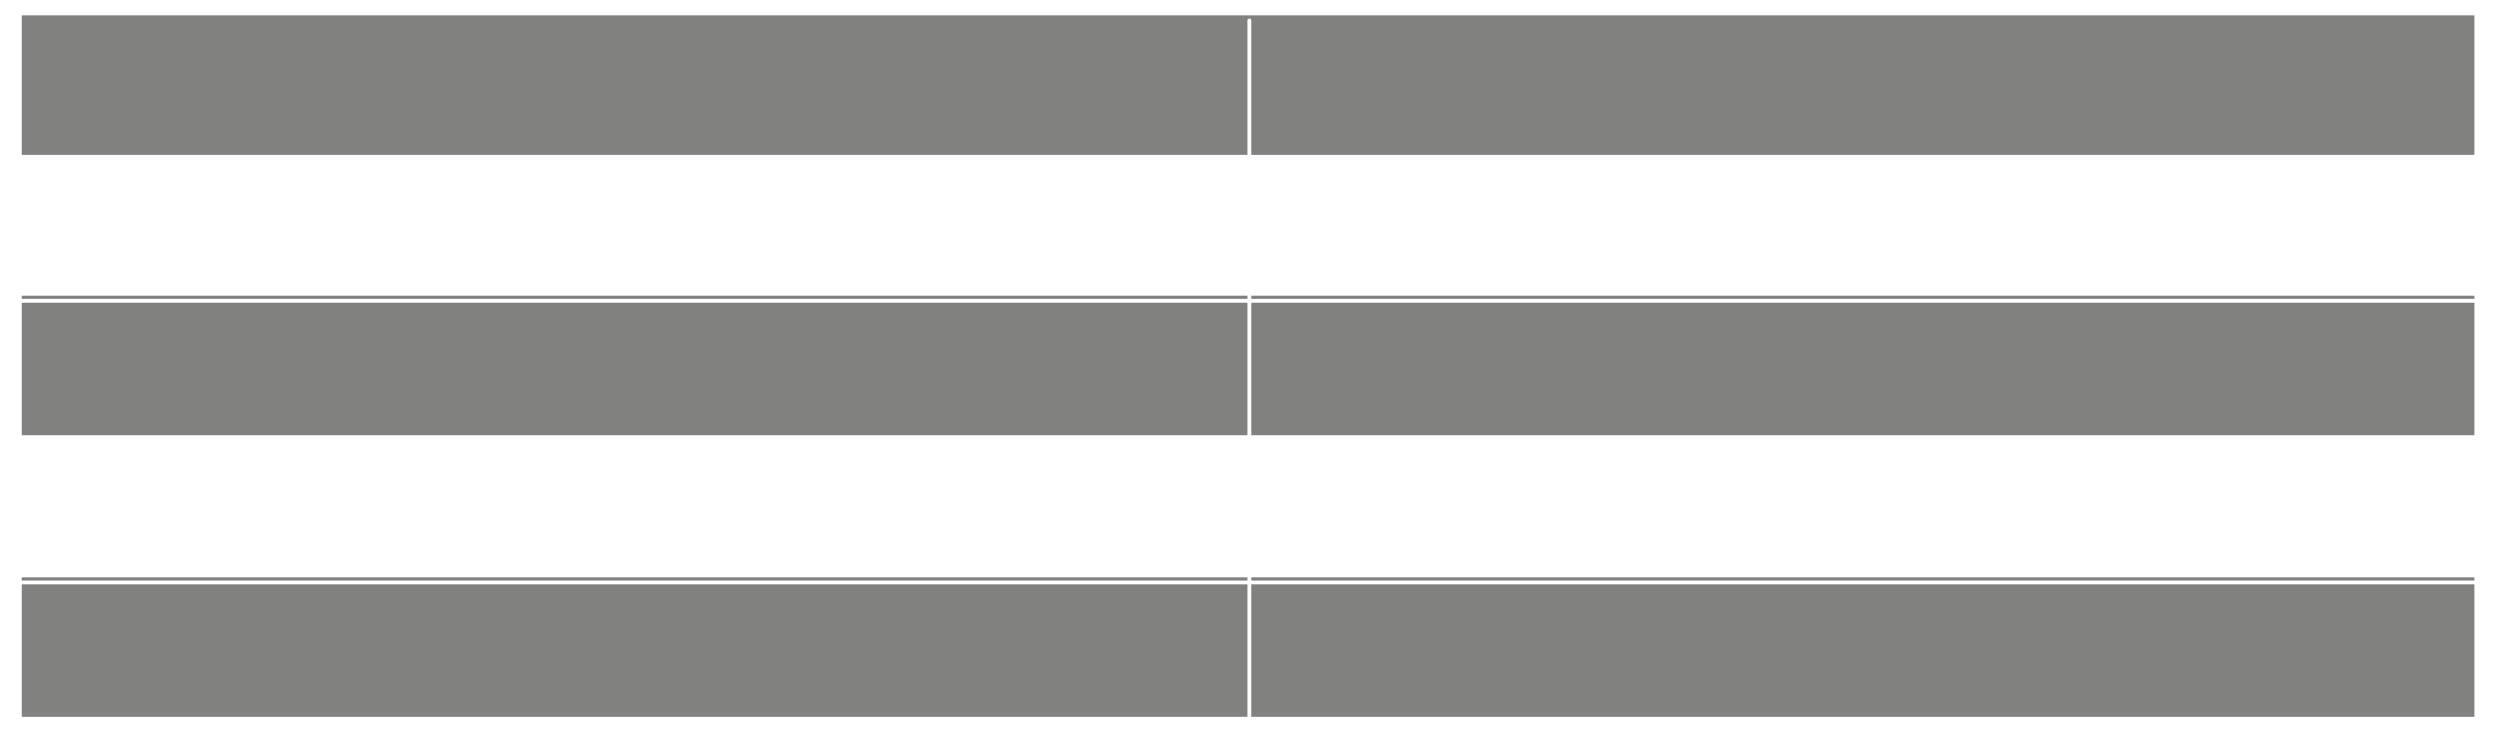 <svg width="1953" height="580" viewBox="0 0 1953 580" fill="none" xmlns="http://www.w3.org/2000/svg">
<g filter="url(#filter0_d_575_7297)">
<path d="M17 560H1937" stroke="white" stroke-width="3" stroke-linecap="round"/>
</g>
<g filter="url(#filter1_d_575_7297)">
<path d="M17 12H1937" stroke="white" stroke-width="3" stroke-linecap="round"/>
</g>
<g filter="url(#filter2_d_575_7297)">
<line x1="115" y1="120.5" x2="1835" y2="120.5" stroke="white"/>
</g>
<g filter="url(#filter3_d_575_7297)">
<line x1="115" y1="340.5" x2="1835" y2="340.5" stroke="white"/>
</g>
<g filter="url(#filter4_d_575_7297)">
<line x1="115" y1="230.5" x2="1835" y2="230.5" stroke="white"/>
</g>
<g filter="url(#filter5_d_575_7297)">
<line x1="115" y1="450.5" x2="1835" y2="450.5" stroke="white"/>
</g>
<rect x="17" y="231" width="1916" height="109" fill="#1B1B19" fill-opacity="0.55"/>
<rect x="17" y="451" width="1916" height="109" fill="#1B1B19" fill-opacity="0.55"/>
<rect x="17" y="12" width="1916" height="109" fill="#1B1B19" fill-opacity="0.55"/>
<g filter="url(#filter6_d_575_7297)">
<path d="M16 451H1936" stroke="white" stroke-width="3" stroke-linecap="round"/>
</g>
<g filter="url(#filter7_d_575_7297)">
<path d="M16 340H1936" stroke="white" stroke-width="3" stroke-linecap="round"/>
</g>
<g filter="url(#filter8_d_575_7297)">
<path d="M16 231H1936" stroke="white" stroke-width="3" stroke-linecap="round"/>
</g>
<g filter="url(#filter9_d_575_7297)">
<path d="M16 121H1936" stroke="white" stroke-width="3" stroke-linecap="round"/>
</g>
<g filter="url(#filter10_d_575_7297)">
<path d="M976 12L976 560" stroke="white" stroke-width="3" stroke-linecap="round"/>
</g>
<defs>
<filter id="filter0_d_575_7297" x="1.5" y="548.5" width="1951" height="31" filterUnits="userSpaceOnUse" color-interpolation-filters="sRGB">
<feFlood flood-opacity="0" result="BackgroundImageFix"/>
<feColorMatrix in="SourceAlpha" type="matrix" values="0 0 0 0 0 0 0 0 0 0 0 0 0 0 0 0 0 0 127 0" result="hardAlpha"/>
<feOffset dy="4"/>
<feGaussianBlur stdDeviation="7"/>
<feComposite in2="hardAlpha" operator="out"/>
<feColorMatrix type="matrix" values="0 0 0 0 1 0 0 0 0 0.953 0 0 0 0 0.412 0 0 0 1 0"/>
<feBlend mode="normal" in2="BackgroundImageFix" result="effect1_dropShadow_575_7297"/>
<feBlend mode="normal" in="SourceGraphic" in2="effect1_dropShadow_575_7297" result="shape"/>
</filter>
<filter id="filter1_d_575_7297" x="1.5" y="0.5" width="1951" height="31" filterUnits="userSpaceOnUse" color-interpolation-filters="sRGB">
<feFlood flood-opacity="0" result="BackgroundImageFix"/>
<feColorMatrix in="SourceAlpha" type="matrix" values="0 0 0 0 0 0 0 0 0 0 0 0 0 0 0 0 0 0 127 0" result="hardAlpha"/>
<feOffset dy="4"/>
<feGaussianBlur stdDeviation="7"/>
<feComposite in2="hardAlpha" operator="out"/>
<feColorMatrix type="matrix" values="0 0 0 0 1 0 0 0 0 0.953 0 0 0 0 0.412 0 0 0 1 0"/>
<feBlend mode="normal" in2="BackgroundImageFix" result="effect1_dropShadow_575_7297"/>
<feBlend mode="normal" in="SourceGraphic" in2="effect1_dropShadow_575_7297" result="shape"/>
</filter>
<filter id="filter2_d_575_7297" x="101" y="110" width="1748" height="29" filterUnits="userSpaceOnUse" color-interpolation-filters="sRGB">
<feFlood flood-opacity="0" result="BackgroundImageFix"/>
<feColorMatrix in="SourceAlpha" type="matrix" values="0 0 0 0 0 0 0 0 0 0 0 0 0 0 0 0 0 0 127 0" result="hardAlpha"/>
<feOffset dy="4"/>
<feGaussianBlur stdDeviation="7"/>
<feComposite in2="hardAlpha" operator="out"/>
<feColorMatrix type="matrix" values="0 0 0 0 1 0 0 0 0 0.953 0 0 0 0 0.412 0 0 0 1 0"/>
<feBlend mode="normal" in2="BackgroundImageFix" result="effect1_dropShadow_575_7297"/>
<feBlend mode="normal" in="SourceGraphic" in2="effect1_dropShadow_575_7297" result="shape"/>
</filter>
<filter id="filter3_d_575_7297" x="101" y="330" width="1748" height="29" filterUnits="userSpaceOnUse" color-interpolation-filters="sRGB">
<feFlood flood-opacity="0" result="BackgroundImageFix"/>
<feColorMatrix in="SourceAlpha" type="matrix" values="0 0 0 0 0 0 0 0 0 0 0 0 0 0 0 0 0 0 127 0" result="hardAlpha"/>
<feOffset dy="4"/>
<feGaussianBlur stdDeviation="7"/>
<feComposite in2="hardAlpha" operator="out"/>
<feColorMatrix type="matrix" values="0 0 0 0 1 0 0 0 0 0.953 0 0 0 0 0.412 0 0 0 1 0"/>
<feBlend mode="normal" in2="BackgroundImageFix" result="effect1_dropShadow_575_7297"/>
<feBlend mode="normal" in="SourceGraphic" in2="effect1_dropShadow_575_7297" result="shape"/>
</filter>
<filter id="filter4_d_575_7297" x="101" y="220" width="1748" height="29" filterUnits="userSpaceOnUse" color-interpolation-filters="sRGB">
<feFlood flood-opacity="0" result="BackgroundImageFix"/>
<feColorMatrix in="SourceAlpha" type="matrix" values="0 0 0 0 0 0 0 0 0 0 0 0 0 0 0 0 0 0 127 0" result="hardAlpha"/>
<feOffset dy="4"/>
<feGaussianBlur stdDeviation="7"/>
<feComposite in2="hardAlpha" operator="out"/>
<feColorMatrix type="matrix" values="0 0 0 0 1 0 0 0 0 0.953 0 0 0 0 0.412 0 0 0 1 0"/>
<feBlend mode="normal" in2="BackgroundImageFix" result="effect1_dropShadow_575_7297"/>
<feBlend mode="normal" in="SourceGraphic" in2="effect1_dropShadow_575_7297" result="shape"/>
</filter>
<filter id="filter5_d_575_7297" x="101" y="440" width="1748" height="29" filterUnits="userSpaceOnUse" color-interpolation-filters="sRGB">
<feFlood flood-opacity="0" result="BackgroundImageFix"/>
<feColorMatrix in="SourceAlpha" type="matrix" values="0 0 0 0 0 0 0 0 0 0 0 0 0 0 0 0 0 0 127 0" result="hardAlpha"/>
<feOffset dy="4"/>
<feGaussianBlur stdDeviation="7"/>
<feComposite in2="hardAlpha" operator="out"/>
<feColorMatrix type="matrix" values="0 0 0 0 1 0 0 0 0 0.953 0 0 0 0 0.412 0 0 0 1 0"/>
<feBlend mode="normal" in2="BackgroundImageFix" result="effect1_dropShadow_575_7297"/>
<feBlend mode="normal" in="SourceGraphic" in2="effect1_dropShadow_575_7297" result="shape"/>
</filter>
<filter id="filter6_d_575_7297" x="0.5" y="439.5" width="1951" height="31" filterUnits="userSpaceOnUse" color-interpolation-filters="sRGB">
<feFlood flood-opacity="0" result="BackgroundImageFix"/>
<feColorMatrix in="SourceAlpha" type="matrix" values="0 0 0 0 0 0 0 0 0 0 0 0 0 0 0 0 0 0 127 0" result="hardAlpha"/>
<feOffset dy="4"/>
<feGaussianBlur stdDeviation="7"/>
<feComposite in2="hardAlpha" operator="out"/>
<feColorMatrix type="matrix" values="0 0 0 0 1 0 0 0 0 0.953 0 0 0 0 0.412 0 0 0 1 0"/>
<feBlend mode="normal" in2="BackgroundImageFix" result="effect1_dropShadow_575_7297"/>
<feBlend mode="normal" in="SourceGraphic" in2="effect1_dropShadow_575_7297" result="shape"/>
</filter>
<filter id="filter7_d_575_7297" x="0.5" y="328.5" width="1951" height="31" filterUnits="userSpaceOnUse" color-interpolation-filters="sRGB">
<feFlood flood-opacity="0" result="BackgroundImageFix"/>
<feColorMatrix in="SourceAlpha" type="matrix" values="0 0 0 0 0 0 0 0 0 0 0 0 0 0 0 0 0 0 127 0" result="hardAlpha"/>
<feOffset dy="4"/>
<feGaussianBlur stdDeviation="7"/>
<feComposite in2="hardAlpha" operator="out"/>
<feColorMatrix type="matrix" values="0 0 0 0 1 0 0 0 0 0.953 0 0 0 0 0.412 0 0 0 1 0"/>
<feBlend mode="normal" in2="BackgroundImageFix" result="effect1_dropShadow_575_7297"/>
<feBlend mode="normal" in="SourceGraphic" in2="effect1_dropShadow_575_7297" result="shape"/>
</filter>
<filter id="filter8_d_575_7297" x="0.5" y="219.5" width="1951" height="31" filterUnits="userSpaceOnUse" color-interpolation-filters="sRGB">
<feFlood flood-opacity="0" result="BackgroundImageFix"/>
<feColorMatrix in="SourceAlpha" type="matrix" values="0 0 0 0 0 0 0 0 0 0 0 0 0 0 0 0 0 0 127 0" result="hardAlpha"/>
<feOffset dy="4"/>
<feGaussianBlur stdDeviation="7"/>
<feComposite in2="hardAlpha" operator="out"/>
<feColorMatrix type="matrix" values="0 0 0 0 1 0 0 0 0 0.953 0 0 0 0 0.412 0 0 0 1 0"/>
<feBlend mode="normal" in2="BackgroundImageFix" result="effect1_dropShadow_575_7297"/>
<feBlend mode="normal" in="SourceGraphic" in2="effect1_dropShadow_575_7297" result="shape"/>
</filter>
<filter id="filter9_d_575_7297" x="0.5" y="109.5" width="1951" height="31" filterUnits="userSpaceOnUse" color-interpolation-filters="sRGB">
<feFlood flood-opacity="0" result="BackgroundImageFix"/>
<feColorMatrix in="SourceAlpha" type="matrix" values="0 0 0 0 0 0 0 0 0 0 0 0 0 0 0 0 0 0 127 0" result="hardAlpha"/>
<feOffset dy="4"/>
<feGaussianBlur stdDeviation="7"/>
<feComposite in2="hardAlpha" operator="out"/>
<feColorMatrix type="matrix" values="0 0 0 0 1 0 0 0 0 0.953 0 0 0 0 0.412 0 0 0 1 0"/>
<feBlend mode="normal" in2="BackgroundImageFix" result="effect1_dropShadow_575_7297"/>
<feBlend mode="normal" in="SourceGraphic" in2="effect1_dropShadow_575_7297" result="shape"/>
</filter>
<filter id="filter10_d_575_7297" x="960.5" y="0.5" width="31" height="579" filterUnits="userSpaceOnUse" color-interpolation-filters="sRGB">
<feFlood flood-opacity="0" result="BackgroundImageFix"/>
<feColorMatrix in="SourceAlpha" type="matrix" values="0 0 0 0 0 0 0 0 0 0 0 0 0 0 0 0 0 0 127 0" result="hardAlpha"/>
<feOffset dy="4"/>
<feGaussianBlur stdDeviation="7"/>
<feComposite in2="hardAlpha" operator="out"/>
<feColorMatrix type="matrix" values="0 0 0 0 1 0 0 0 0 0.953 0 0 0 0 0.412 0 0 0 1 0"/>
<feBlend mode="normal" in2="BackgroundImageFix" result="effect1_dropShadow_575_7297"/>
<feBlend mode="normal" in="SourceGraphic" in2="effect1_dropShadow_575_7297" result="shape"/>
</filter>
</defs>
</svg>
